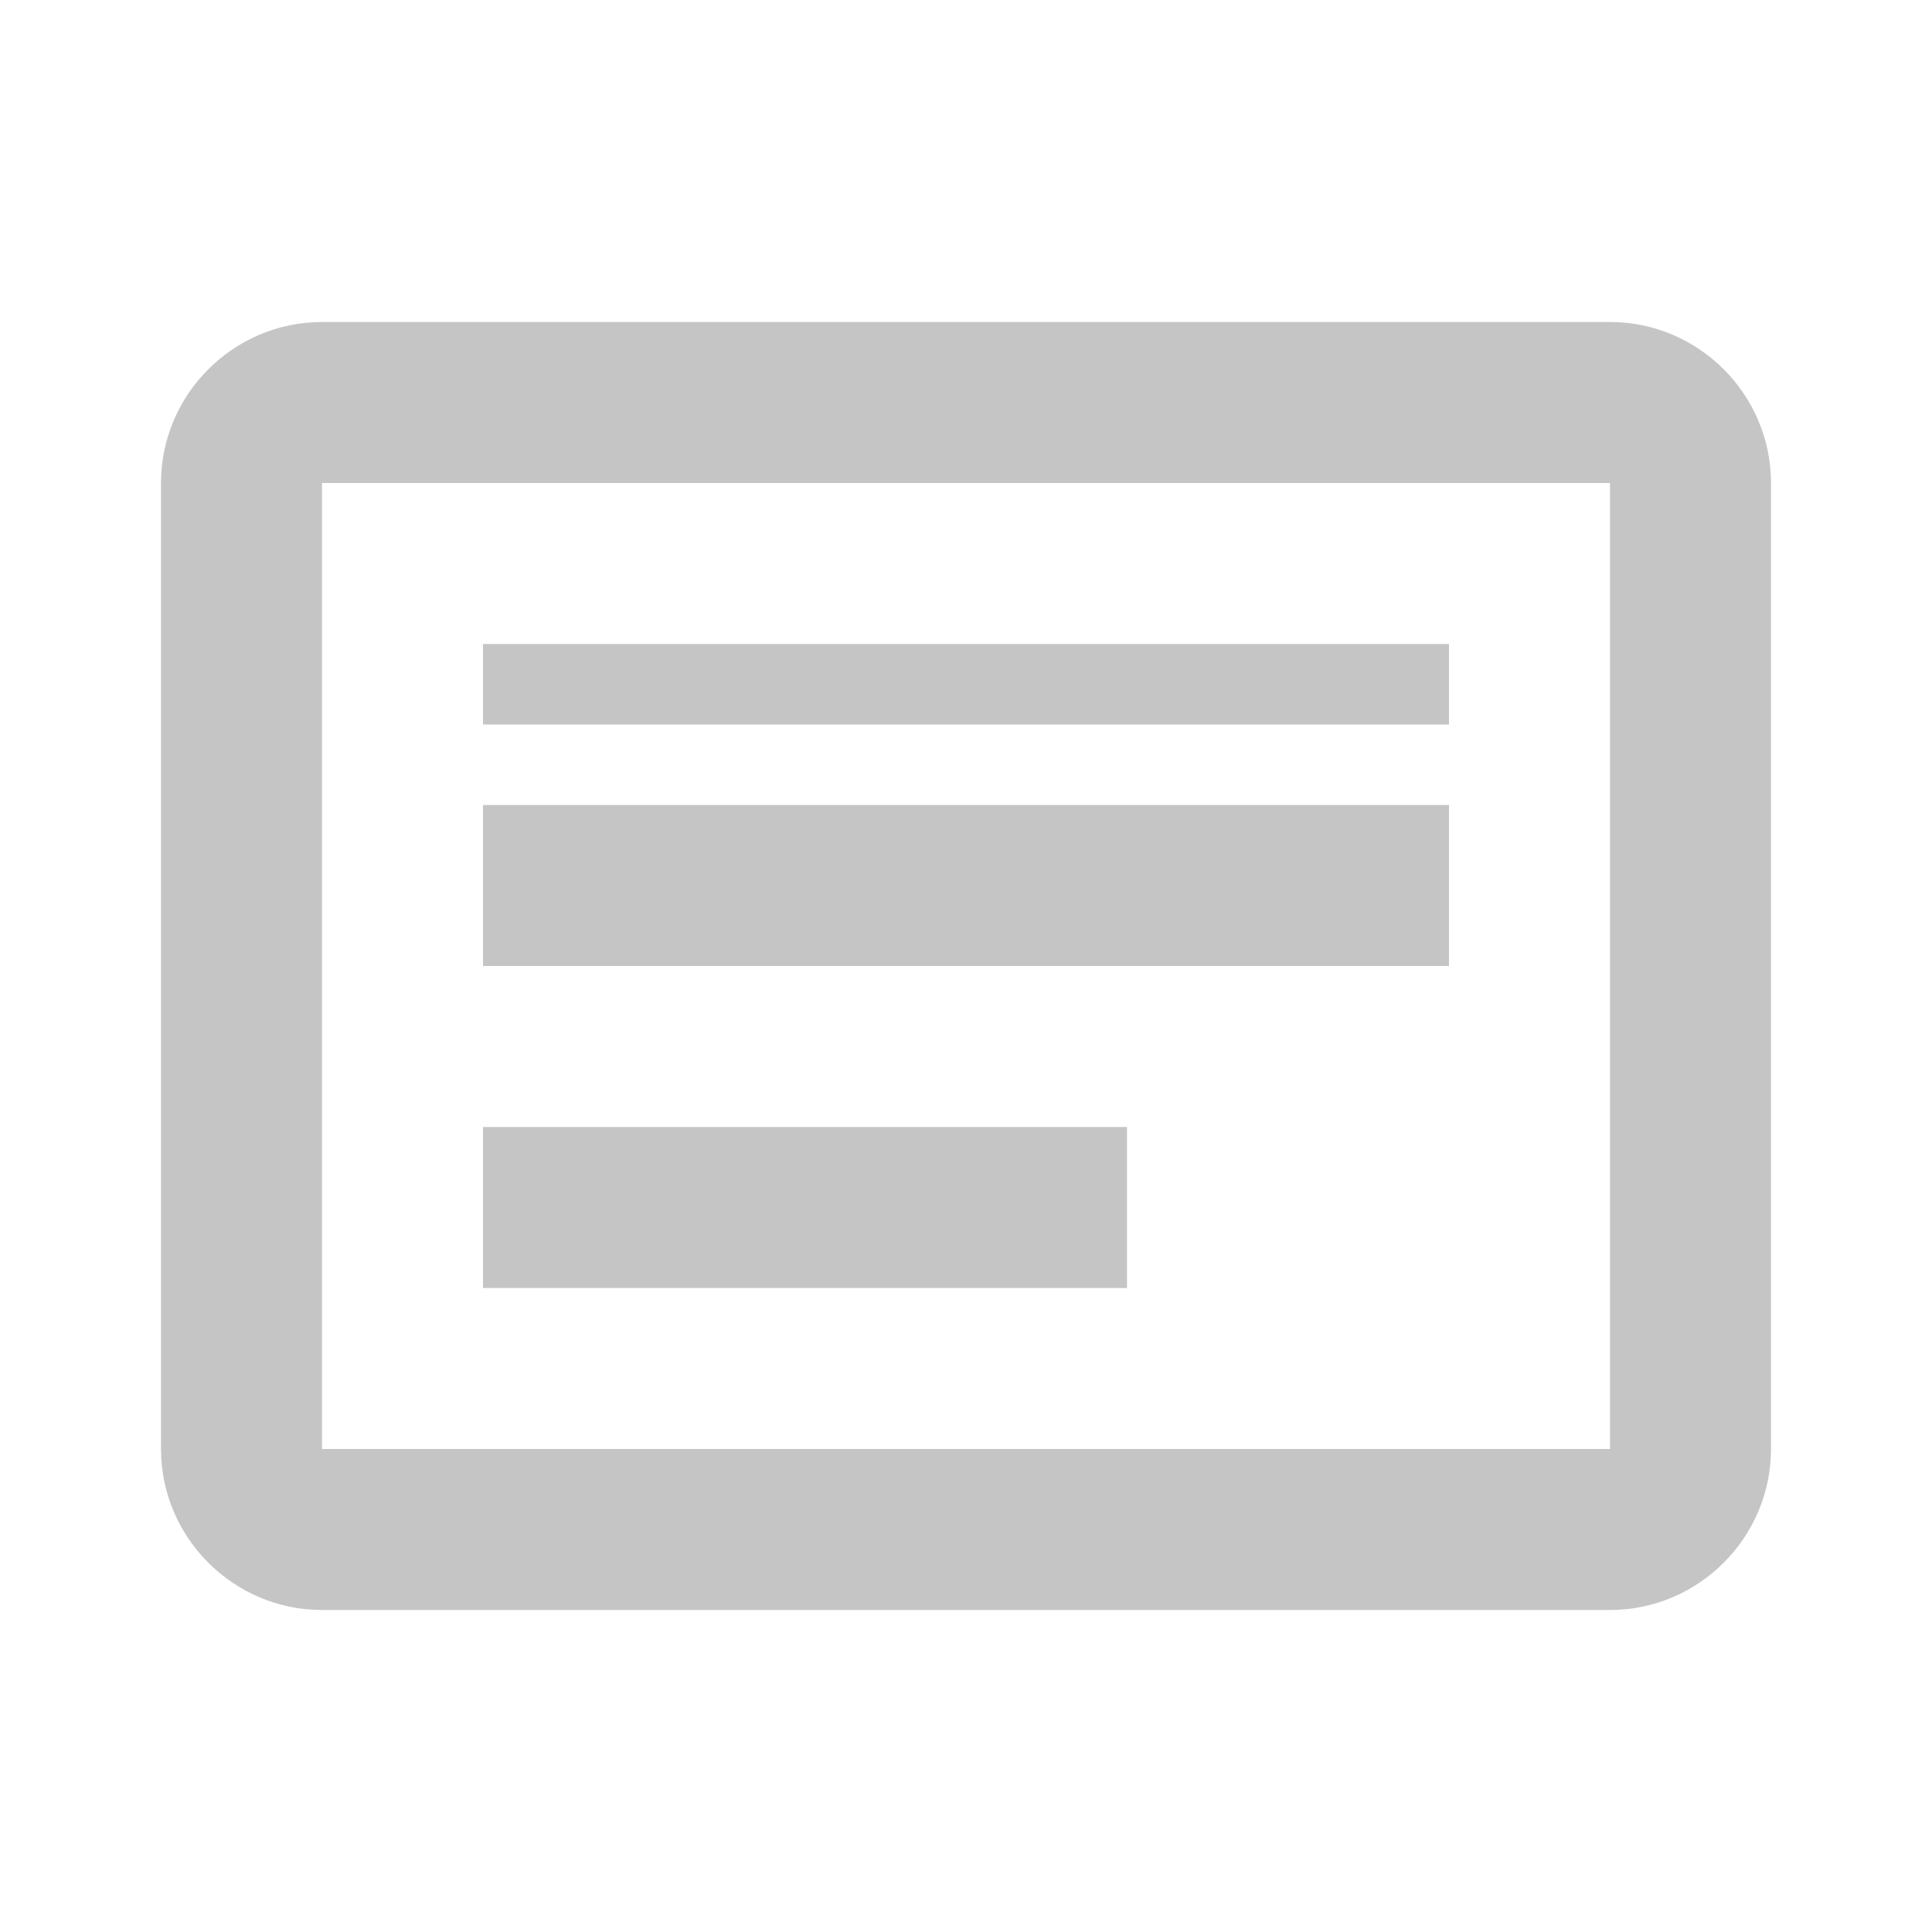 <svg width="24" height="24" viewBox="0 0 24 24" fill="none" xmlns="http://www.w3.org/2000/svg">
  <path d="M20 4H4C2.9 4 2 4.9 2 6V18C2 19.1 2.9 20 4 20H20C21.1 20 22 19.1 22 18V6C22 4.9 21.1 4 20 4ZM20 18H4V6H20V18Z" fill="#C5C5C5"/>
  <path d="M6 10H18V12H6V10Z" fill="#C5C5C5"/>
  <path d="M6 14H14V16H6V14Z" fill="#C5C5C5"/>
  <path d="M6 8H18V9H6V8Z" fill="#C5C5C5"/>
</svg>
